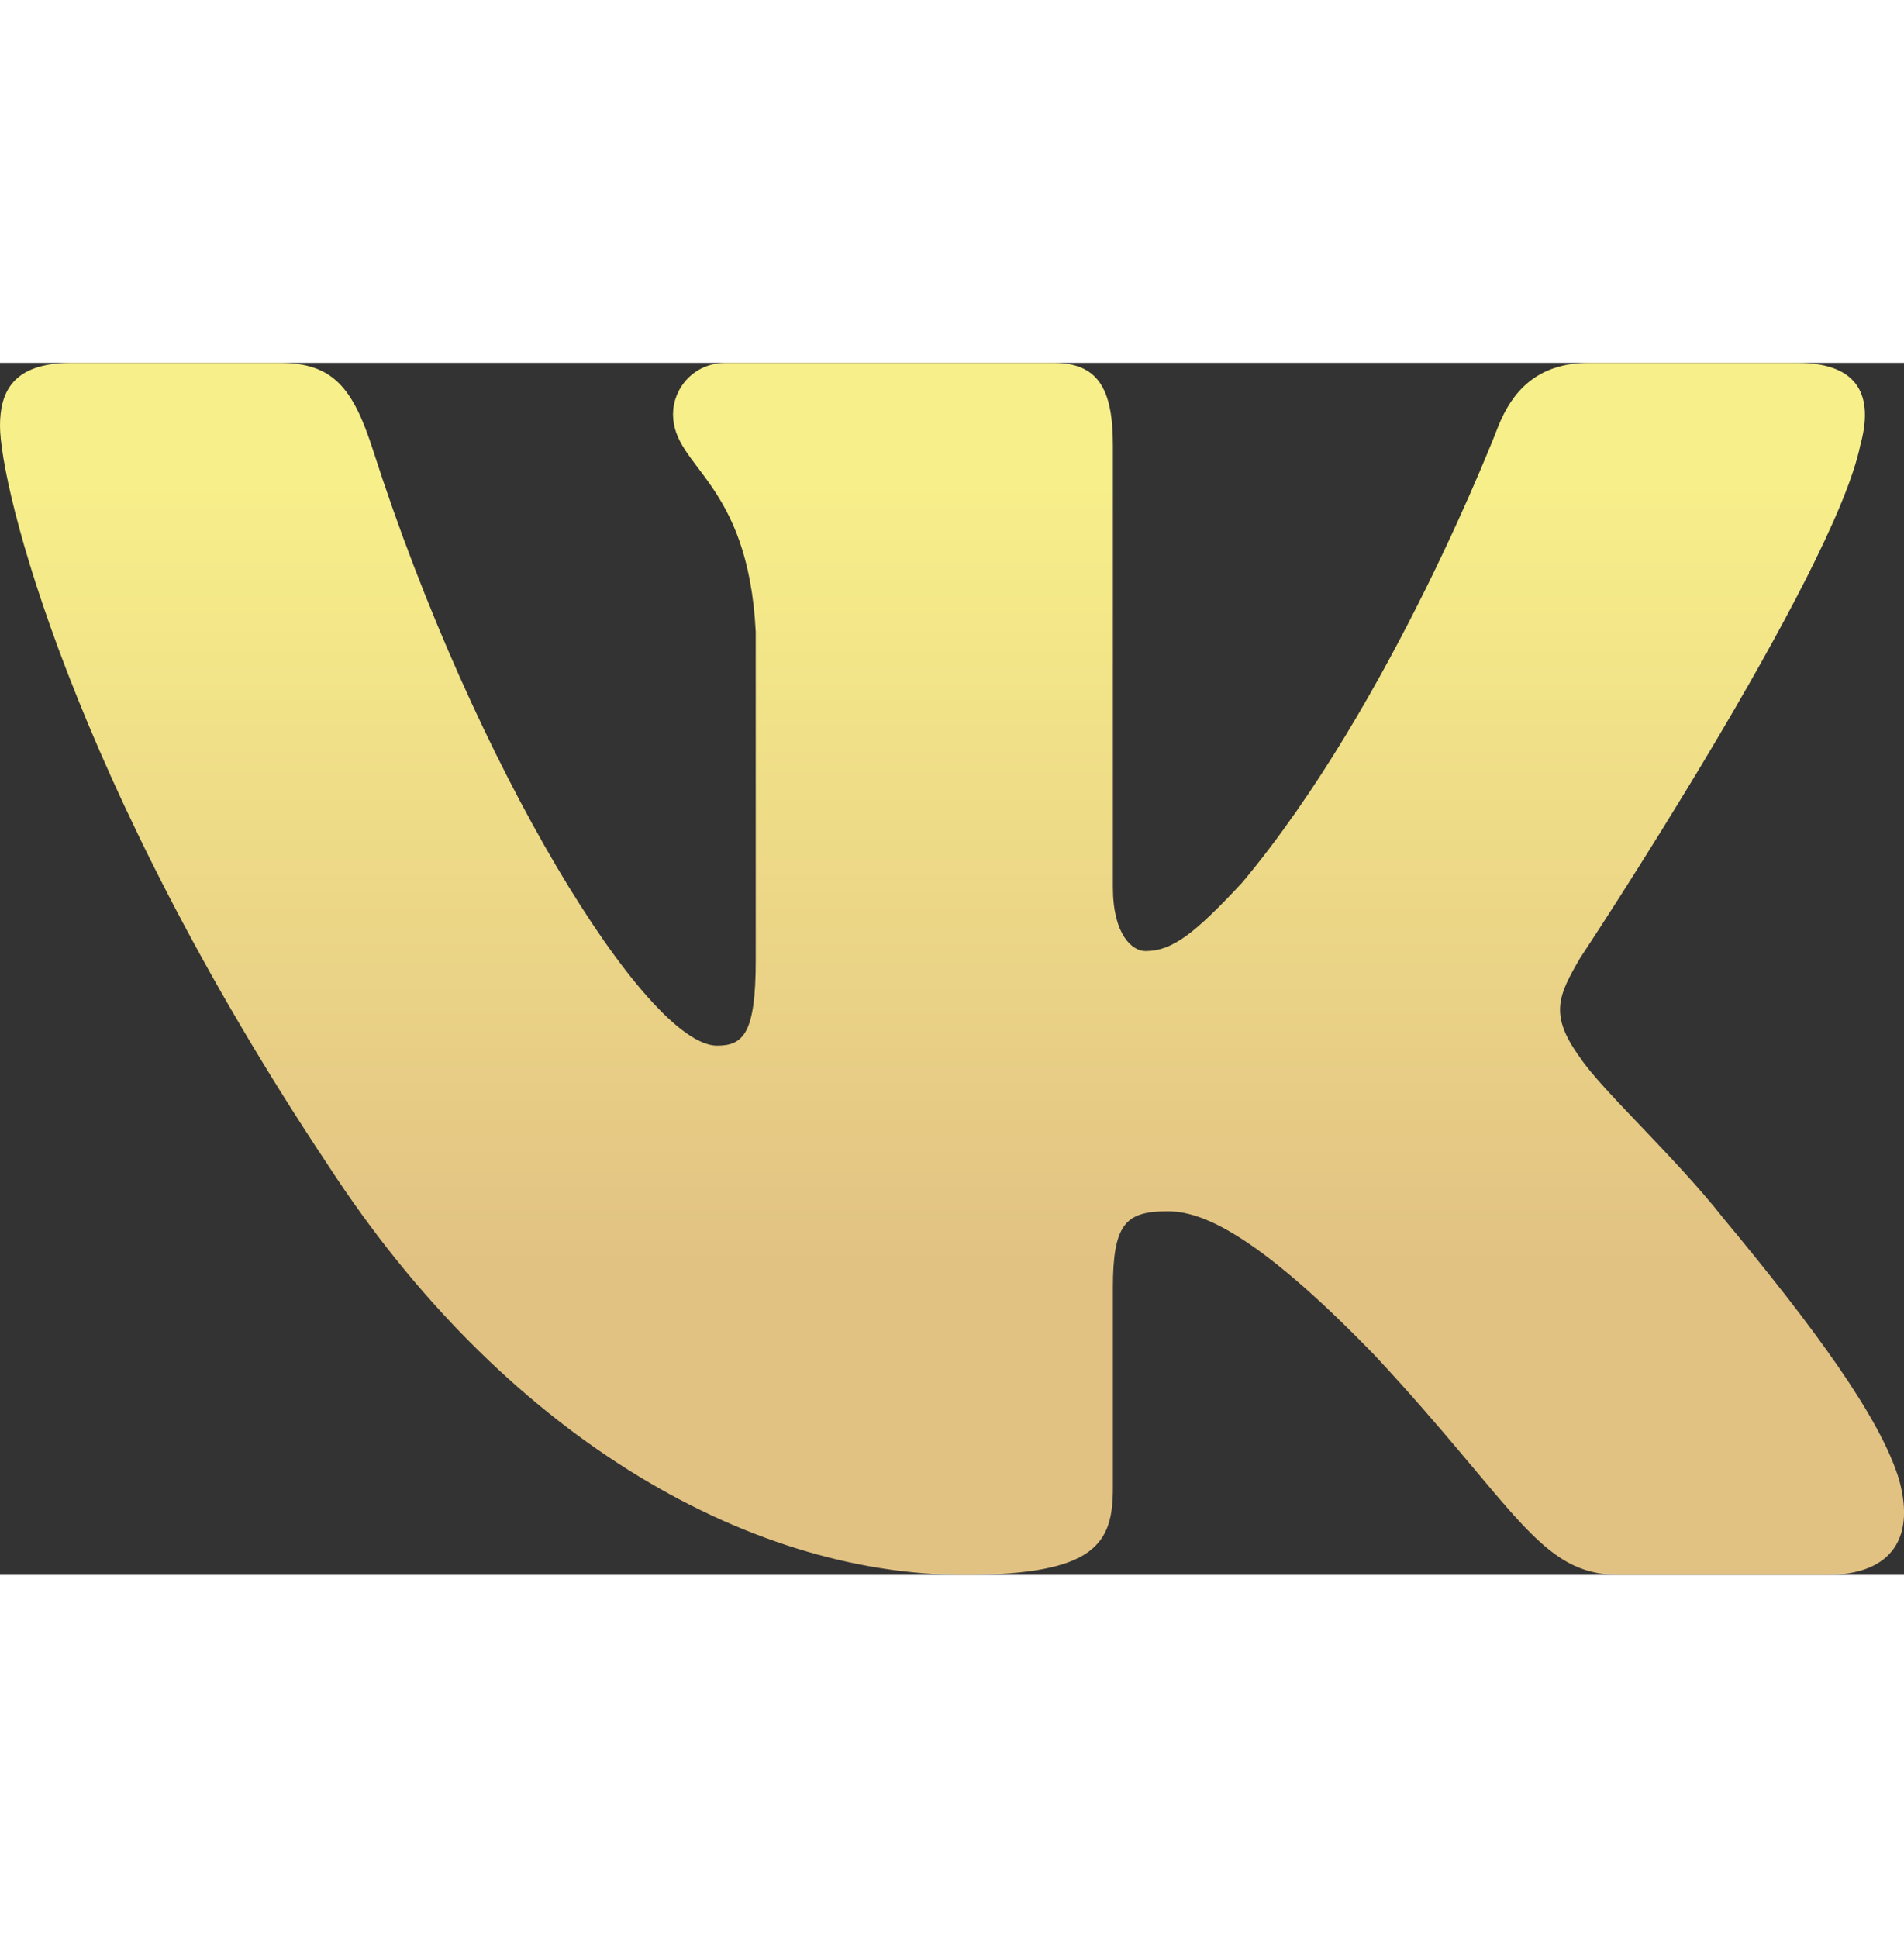 <svg width="35.07" height="35.682" viewBox="0 0 34.07 21.682" fill="none" xmlns="http://www.w3.org/2000/svg" xmlns:xlink="http://www.w3.org/1999/xlink">
	<rect x="0" y="0" width="34.07" height="21.682" fill="#333333" stroke="none"/>
	<desc>
			Created with Pixso.
	</desc>
	<defs>
		<linearGradient id="paint_linear_9_1777_0" x1="17.035" y1="0" x2="17.035" y2="21.681" gradientUnits="userSpaceOnUse">
			<stop offset="0.1" stop-color="#F7EF8A"/>
			<stop offset="0.745" stop-color="#E2C283"/>
		</linearGradient>
	</defs>
	<path id="Vector" d="M5.004 0L1.277 0C0.215 0 0 0.537 0 1.129C0 2.188 1.262 7.434 5.883 14.373C8.965 19.111 13.305 21.682 17.254 21.682C19.621 21.682 19.914 21.111 19.914 20.127L19.914 16.547C19.914 15.404 20.141 15.178 20.891 15.178C21.441 15.178 22.391 15.473 24.602 17.758C27.129 20.467 27.543 21.682 28.965 21.682L32.695 21.682C33.758 21.682 34.293 21.111 33.984 19.984C33.648 18.863 32.441 17.234 30.84 15.305C29.973 14.203 28.668 13.02 28.273 12.428C27.719 11.666 27.879 11.326 28.273 10.65C28.273 10.65 32.816 3.795 33.289 1.469C33.523 0.621 33.289 0 32.16 0L28.434 0C27.484 0 27.051 0.537 26.812 1.129C26.812 1.129 24.918 6.08 22.23 9.295C21.363 10.227 20.969 10.523 20.496 10.523C20.258 10.523 19.914 10.227 19.914 9.381L19.914 1.469C19.914 0.453 19.641 0 18.848 0L12.992 0C12.398 0 12.043 0.471 12.043 0.918C12.043 1.881 13.387 2.104 13.523 4.811L13.523 10.691C13.523 11.982 13.309 12.215 12.832 12.215C11.57 12.215 8.496 7.242 6.672 1.553C6.316 0.447 5.957 0 5.004 0Z" fill="url(#paint_linear_9_1777_0)" fill-opacity="1" fill-rule="evenodd"/>
</svg>
